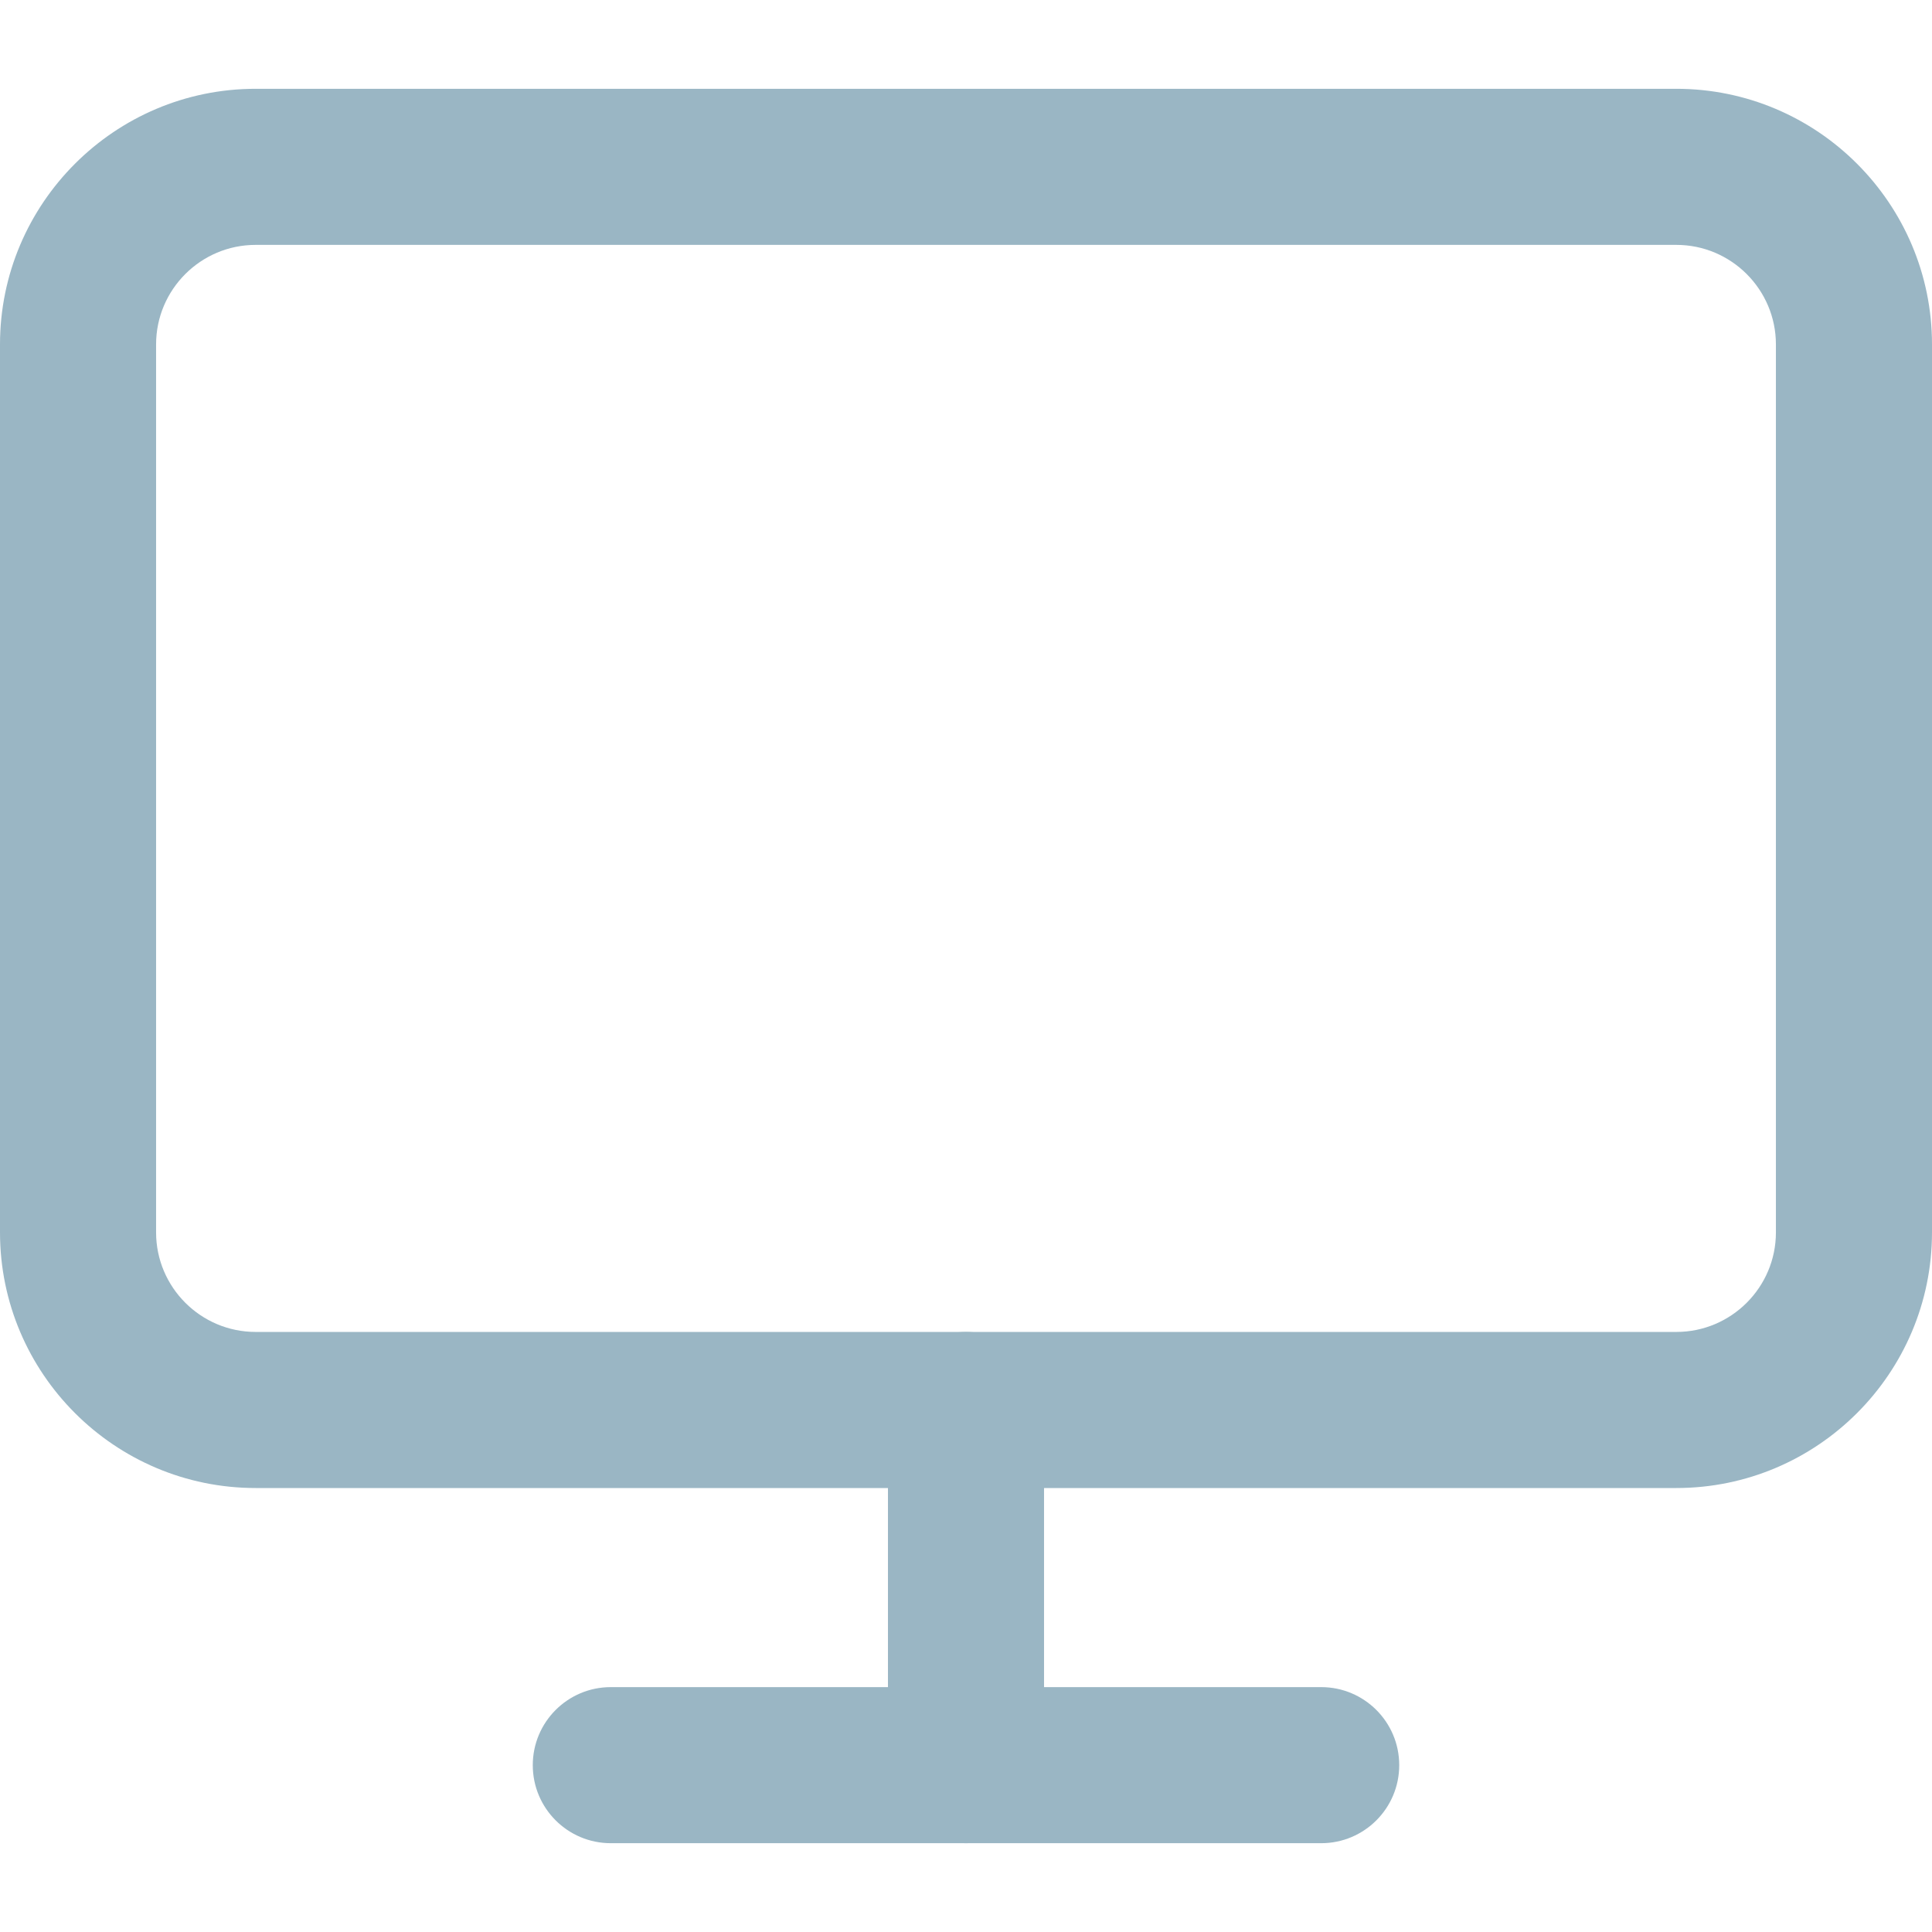 <?xml version="1.0" encoding="iso-8859-1"?>
<!-- Generator: Adobe Illustrator 19.0.0, SVG Export Plug-In . SVG Version: 6.00 Build 0)  -->
<svg xmlns="http://www.w3.org/2000/svg" xmlns:xlink="http://www.w3.org/1999/xlink" version="1.1" id="Layer_1" x="0px" y="0px" viewBox="0 0 512 512" style="enable-background:new 0 0 512 512;" xml:space="preserve" fill="#9AB6C4">
<g>
	<g>
		<path d="M444.254,23.532H67.746C30.391,23.532,0,53.923,0,91.278v235.318c0,37.355,30.391,67.746,67.746,67.746h376.508    c37.355,0,67.746-30.391,67.746-67.746V91.278C512,53.923,481.61,23.532,444.254,23.532z M470.636,326.595    c0,14.547-11.835,26.381-26.381,26.381H67.746c-14.547,0-26.381-11.835-26.381-26.381V91.278    c0-14.547,11.835-26.381,26.381-26.381h376.508c14.547,0,26.381,11.835,26.381,26.381V326.595z"/>
	</g>
</g>
<g>
	<g>
		<path d="M350.127,447.104H161.873c-11.422,0-20.682,9.259-20.682,20.682s9.26,20.682,20.682,20.682h188.254    c11.423,0,20.682-9.259,20.682-20.682S361.55,447.104,350.127,447.104z"/>
	</g>
</g>
<g>
	<g>
		<path d="M256,352.977c-11.422,0-20.682,9.259-20.682,20.682v94.127c0,11.423,9.26,20.682,20.682,20.682    c11.423,0,20.682-9.259,20.682-20.682v-94.127C276.682,362.236,267.423,352.977,256,352.977z"/>
	</g>
</g>
<g>
</g>
<g>
</g>
<g>
</g>
<g>
</g>
<g>
</g>
<g>
</g>
<g>
</g>
<g>
</g>
<g>
</g>
<g>
</g>
<g>
</g>
<g>
</g>
<g>
</g>
<g>
</g>
<g>
</g>
</svg>
